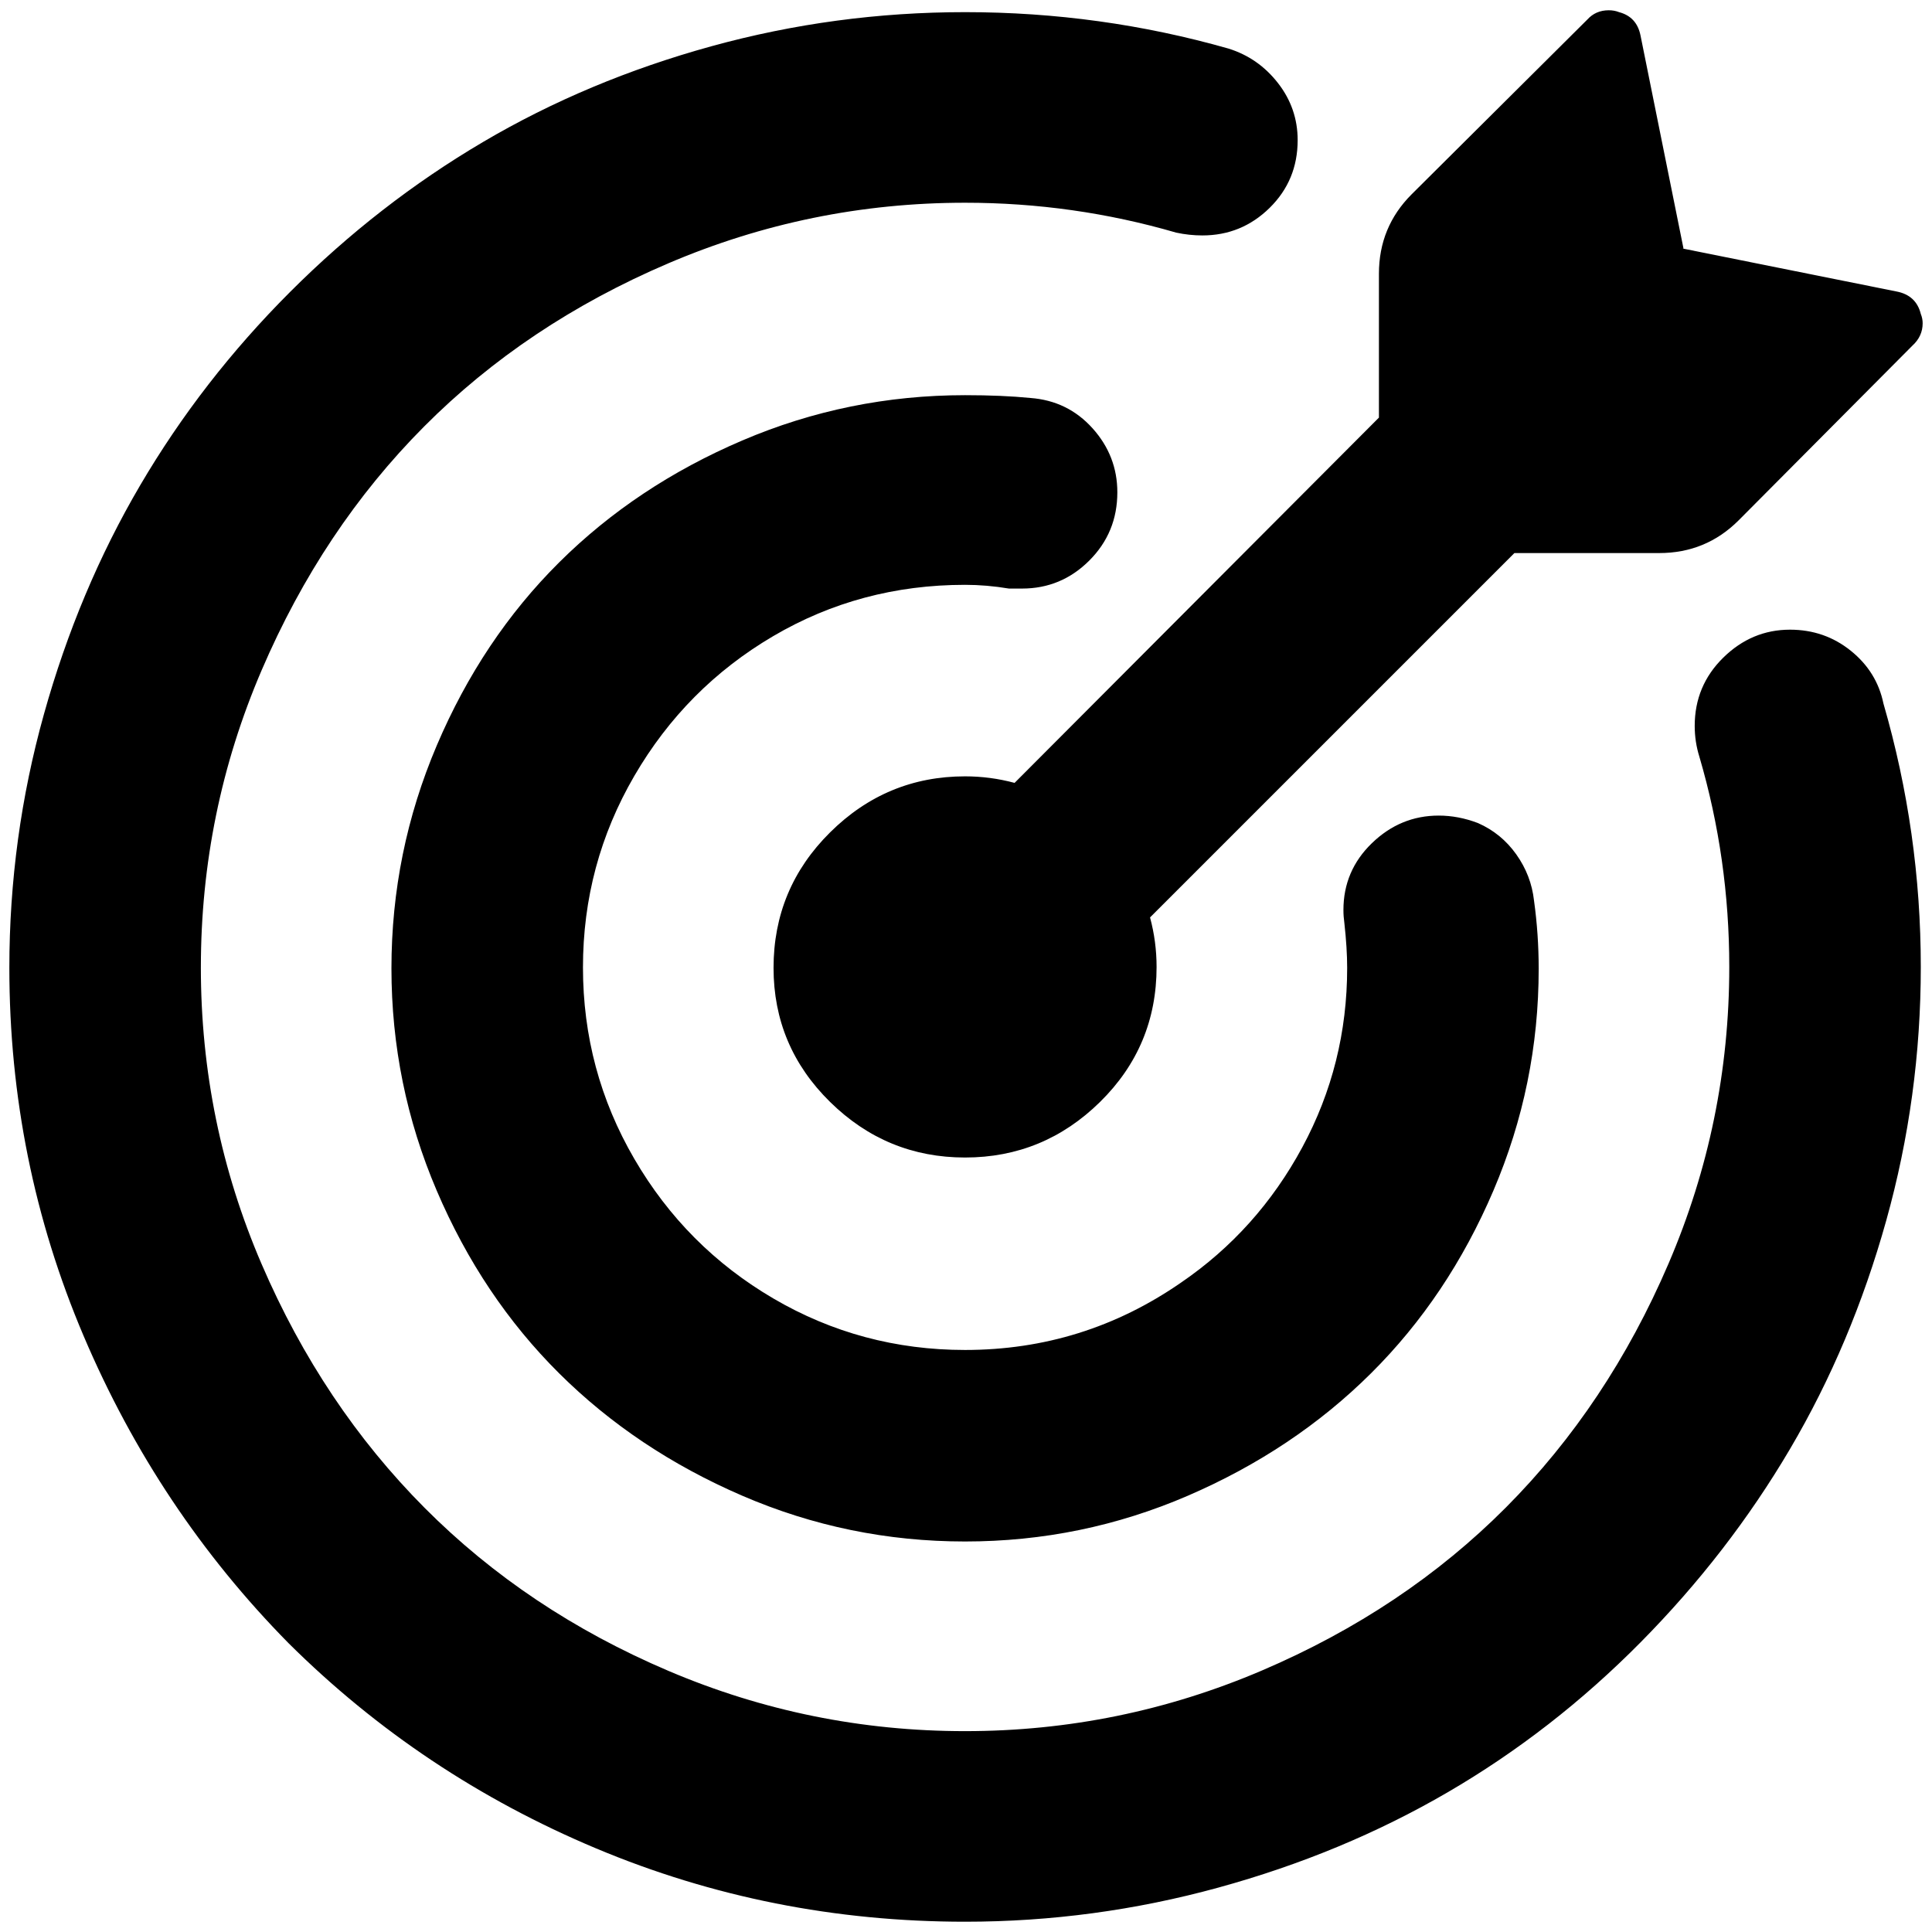 <?xml version="1.0" standalone="no"?>
<!DOCTYPE svg PUBLIC "-//W3C//DTD SVG 1.1//EN" "http://www.w3.org/Graphics/SVG/1.1/DTD/svg11.dtd" >
<svg xmlns="http://www.w3.org/2000/svg" xmlns:xlink="http://www.w3.org/1999/xlink" version="1.1" width="2048" height="2048" viewBox="-10 0 2068 2048">
   <path fill="currentColor"
d="M1792 256h-1l229 46q21 4 26 24q2 5 2 10q0 14 -11 24l-186 187q-35 35 -85 35h-39h-78h-38l-390 390q7 26 7 53q0 85 -60.5 144.5t-144.5 59.5t-144.5 -59.5t-60.5 -143.5q0 -85 60.5 -145t144.5 -60q27 0 53 7l390 -391v-154q0 -50 35 -85l188 -187q9 -10 23 -10
q6 0 11 2q19 5 23 25zM205 1025.5q0 166.5 65 317.5t174.5 261t261 174.5t317.5 64.5t318 -65t261 -174.5t174 -261t65 -317.5q0 -116 -32 -225q-5 -16 -5 -33q0 -43 30.5 -73t71.5 -30q37 0 65 22.5t35 56.5q40 138 40 282q0 139 -37 271.5t-103 244.5t-160 207
t-206.5 160.5t-245.5 102t-271 36.5q-208 0 -395 -78.5t-329 -219.5q-140 -142 -219.5 -329t-79.5 -394q0 -139 37 -271.5t103 -245t160.5 -207t206.5 -160.5t244.5 -102.5t271.5 -36.5q145 0 282 39q32 10 53 37t21 61q0 43 -30 72.5t-72 29.5q-14 0 -28 -3
q-110 -32 -226 -32q-166 0 -318 65t-261 174.5t-174 261t-65 318zM614 1025.5q0 110.5 55 205t149 149.5t205 55q127 0 231 -72q82 -56 130 -145t48 -192q0 -21 -3 -48q-1 -7 -1 -14q0 -42 30.5 -71.5t71.5 -29.5q21 0 42 8q25 11 41 33.5t19 49.5q5 36 5 73
q0 124 -48.5 237.5t-131 195.5t-196 131t-238.5 49t-238.5 -49t-196 -131t-131 -195.5t-48.5 -238t48.5 -238.5t131 -196t196 -130.5t238.5 -48.5q40 0 70 3q40 3 66.5 32.5t26.5 68.5q0 43 -30 73t-72 30h-14q-24 -4 -47 -4q-112 0 -205.5 55t-148.5 149.5t-55 205z" />
</svg>
